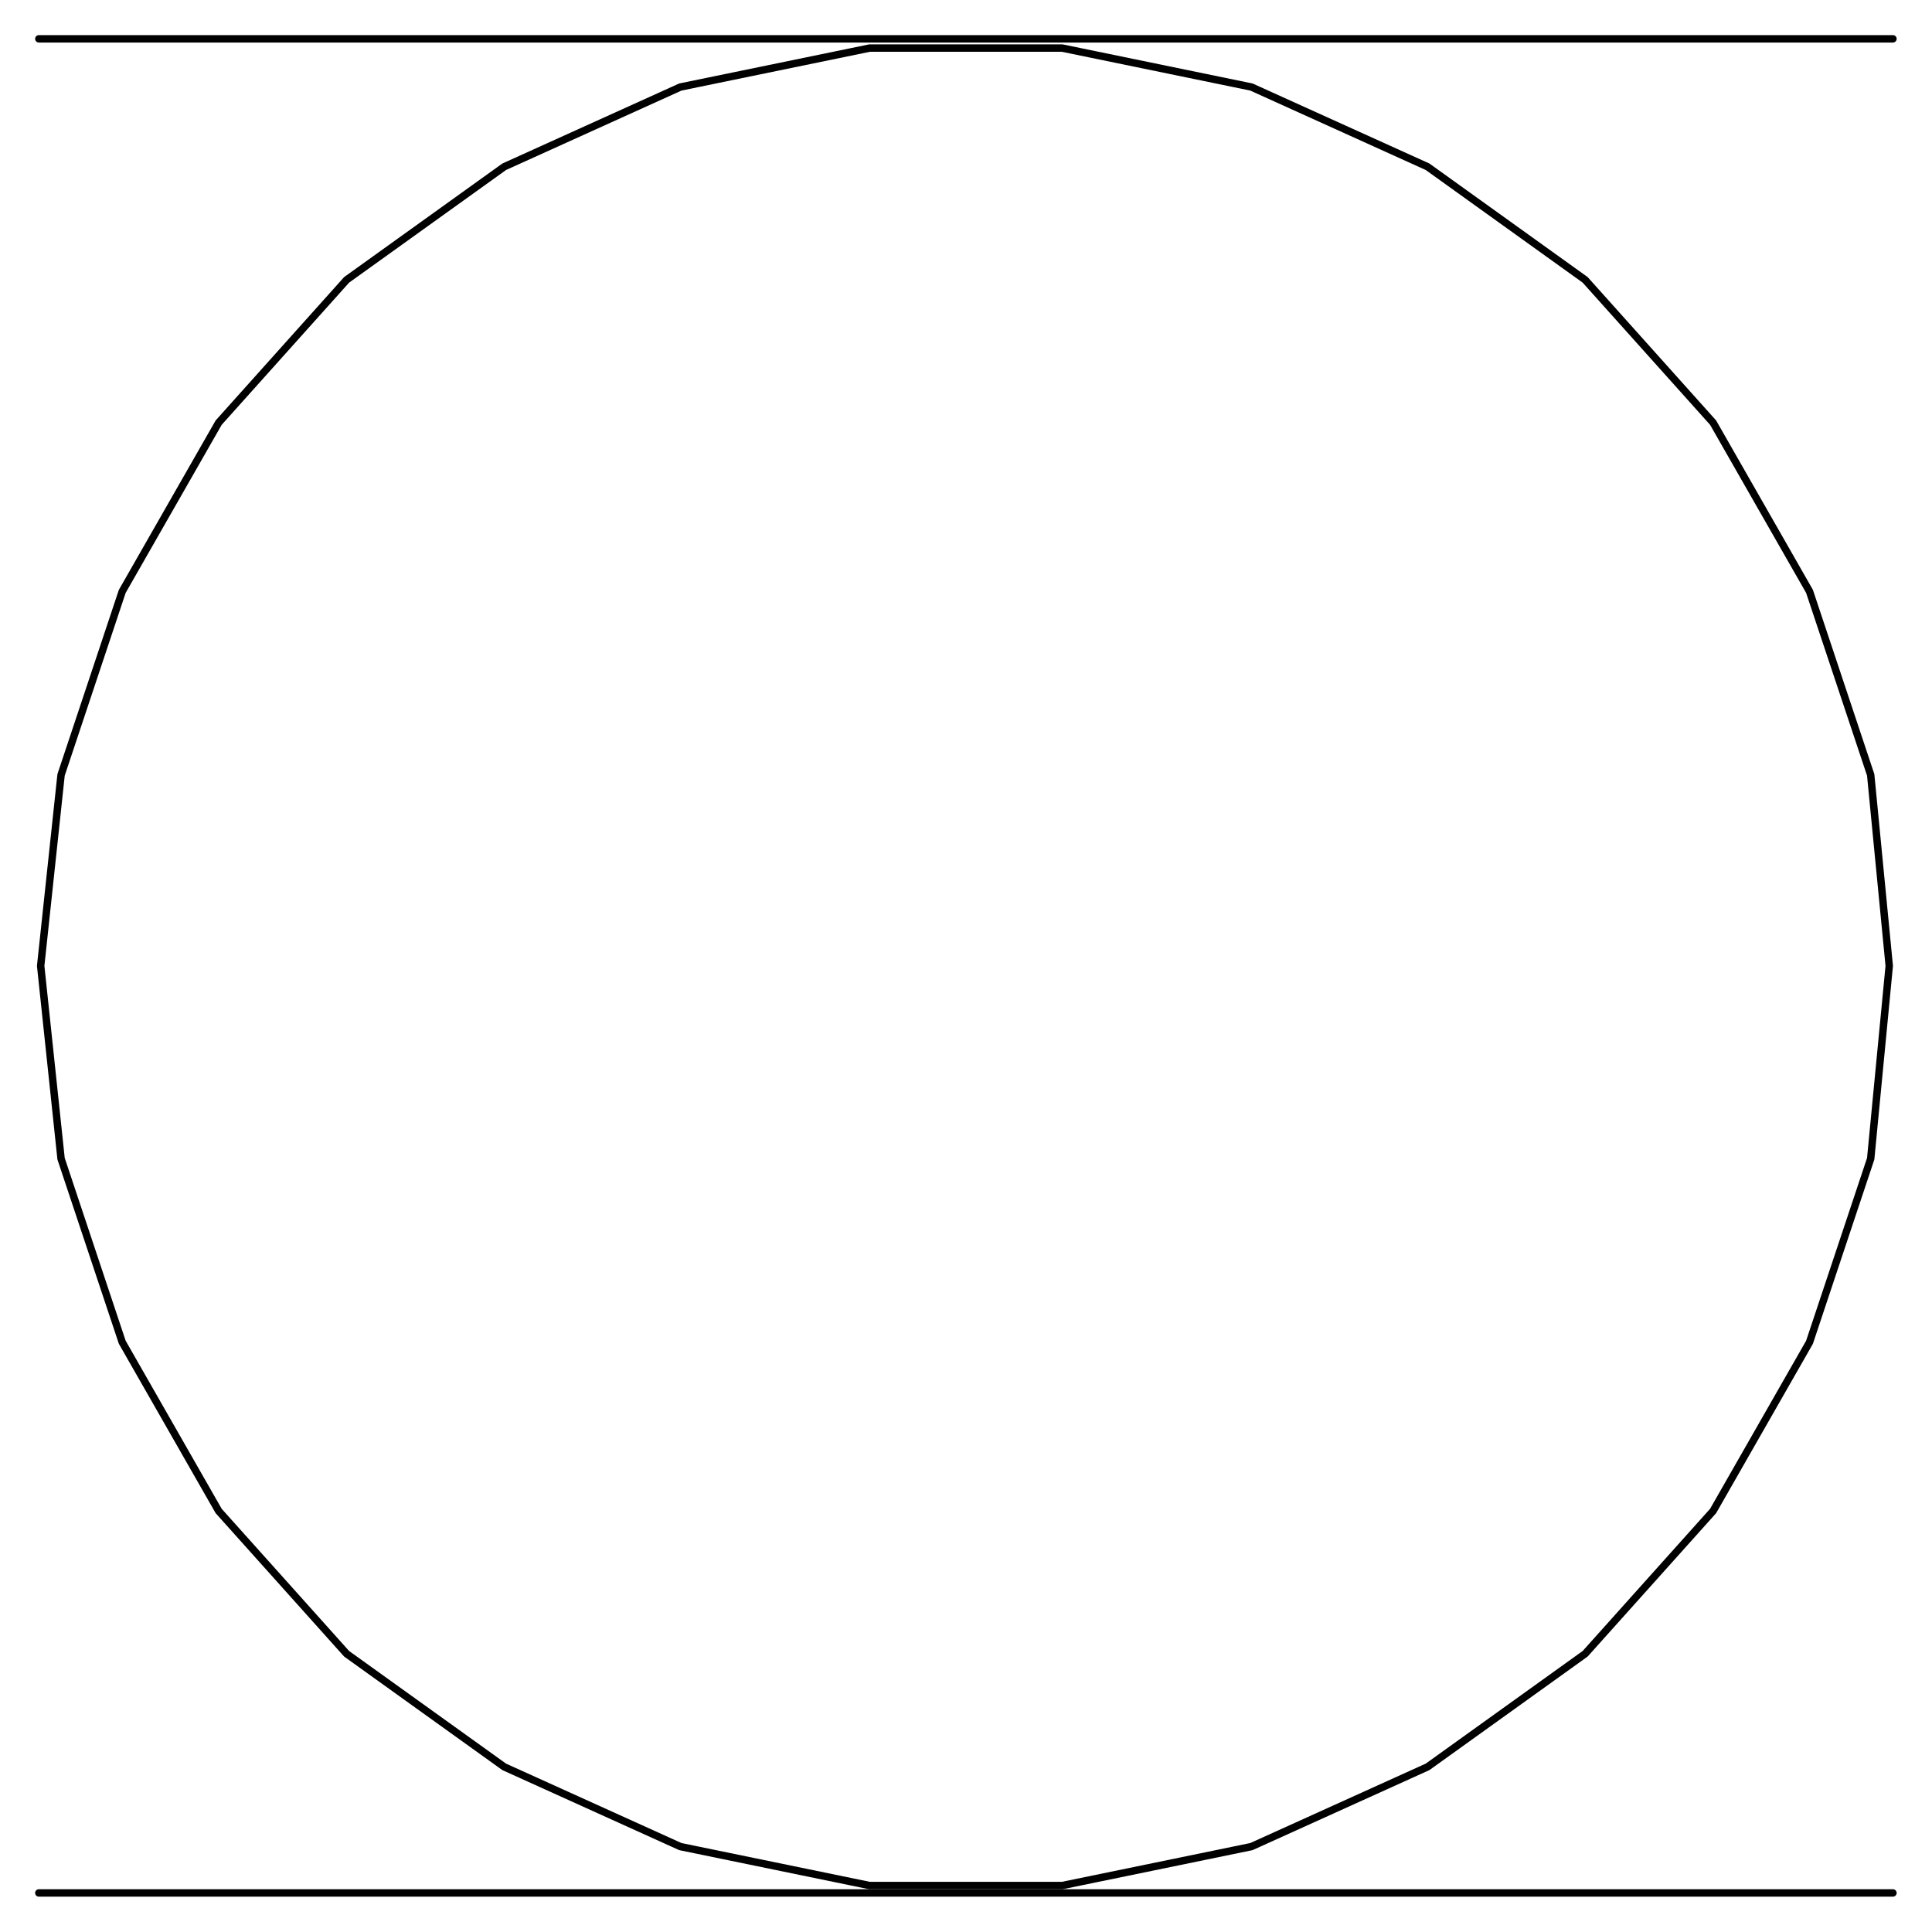<?xml version="1.0" encoding="UTF-8" standalone="no"?>
<svg
   xmlns:dc="http://purl.org/dc/elements/1.1/"
   xmlns:cc="http://creativecommons.org/ns#"
   xmlns:rdf="http://www.w3.org/1999/02/22-rdf-syntax-ns#"
   xmlns:svg="http://www.w3.org/2000/svg"
   xmlns="http://www.w3.org/2000/svg"
   xmlns:sodipodi="http://sodipodi.sourceforge.net/DTD/sodipodi-0.dtd"
   xmlns:inkscape="http://www.inkscape.org/namespaces/inkscape"
   sodipodi:docname="HU5.wmf"
   id="svg1666"
   height="294.076mm"
   width="294.076mm"
   version="1.0">
  <sodipodi:namedview
     id="namedview1668"
     inkscape:window-height="480"
     inkscape:window-width="640"
     inkscape:pageshadow="2"
     inkscape:pageopacity="0"
     guidetolerance="10"
     gridtolerance="10"
     objecttolerance="10"
     borderopacity="1"
     inkscape:document-rotation="0"
     bordercolor="#666666"
     pagecolor="#ffffff" />
  <defs
     id="defs1658">
    <pattern
       y="0"
       x="0"
       height="6"
       width="6"
       patternUnits="userSpaceOnUse"
       id="WMFhbasepattern" />
  </defs>
  <path
     id="path1660"
     d="  M 1086.867,555.667   L 1076.2,445.8   L 1041,340.2   L 985.533,243.133   L 911.933,161   L 821.267,95.933   L 719.933,50.067   L 611.133,27.667   L 500.2,27.667   L 391.4,50.067   L 290.067,95.933   L 199.4,161   L 125.8,243.133   L 70.333,340.2   L 35.133,445.8   L 23.4,555.667   L 35.133,666.6   L 70.333,772.2   L 125.8,869.267   L 199.4,951.4   L 290.067,1016.467   L 391.4,1062.333   L 500.2,1084.733   L 611.133,1084.733   L 719.933,1062.333   L 821.267,1016.467   L 911.933,951.4   L 985.533,869.267   L 1041,772.2   L 1076.2,666.6  z "
     style="fill:none;stroke:#000000;stroke-width:4.267px;stroke-linecap:round;stroke-linejoin:round;stroke-miterlimit:4;stroke-dasharray:none;stroke-opacity:1;" />
  <path
     id="path1662"
     d="  M 1089,1089   L 22.333,1089  "
     style="fill:none;stroke:#000000;stroke-width:4.267px;stroke-linecap:round;stroke-linejoin:round;stroke-miterlimit:4;stroke-dasharray:none;stroke-opacity:1;" />
  <path
     id="path1664"
     d="  M 1089,22.333   L 22.333,22.333  "
     style="fill:none;stroke:#000000;stroke-width:4.267px;stroke-linecap:round;stroke-linejoin:round;stroke-miterlimit:4;stroke-dasharray:none;stroke-opacity:1;" />
</svg>
